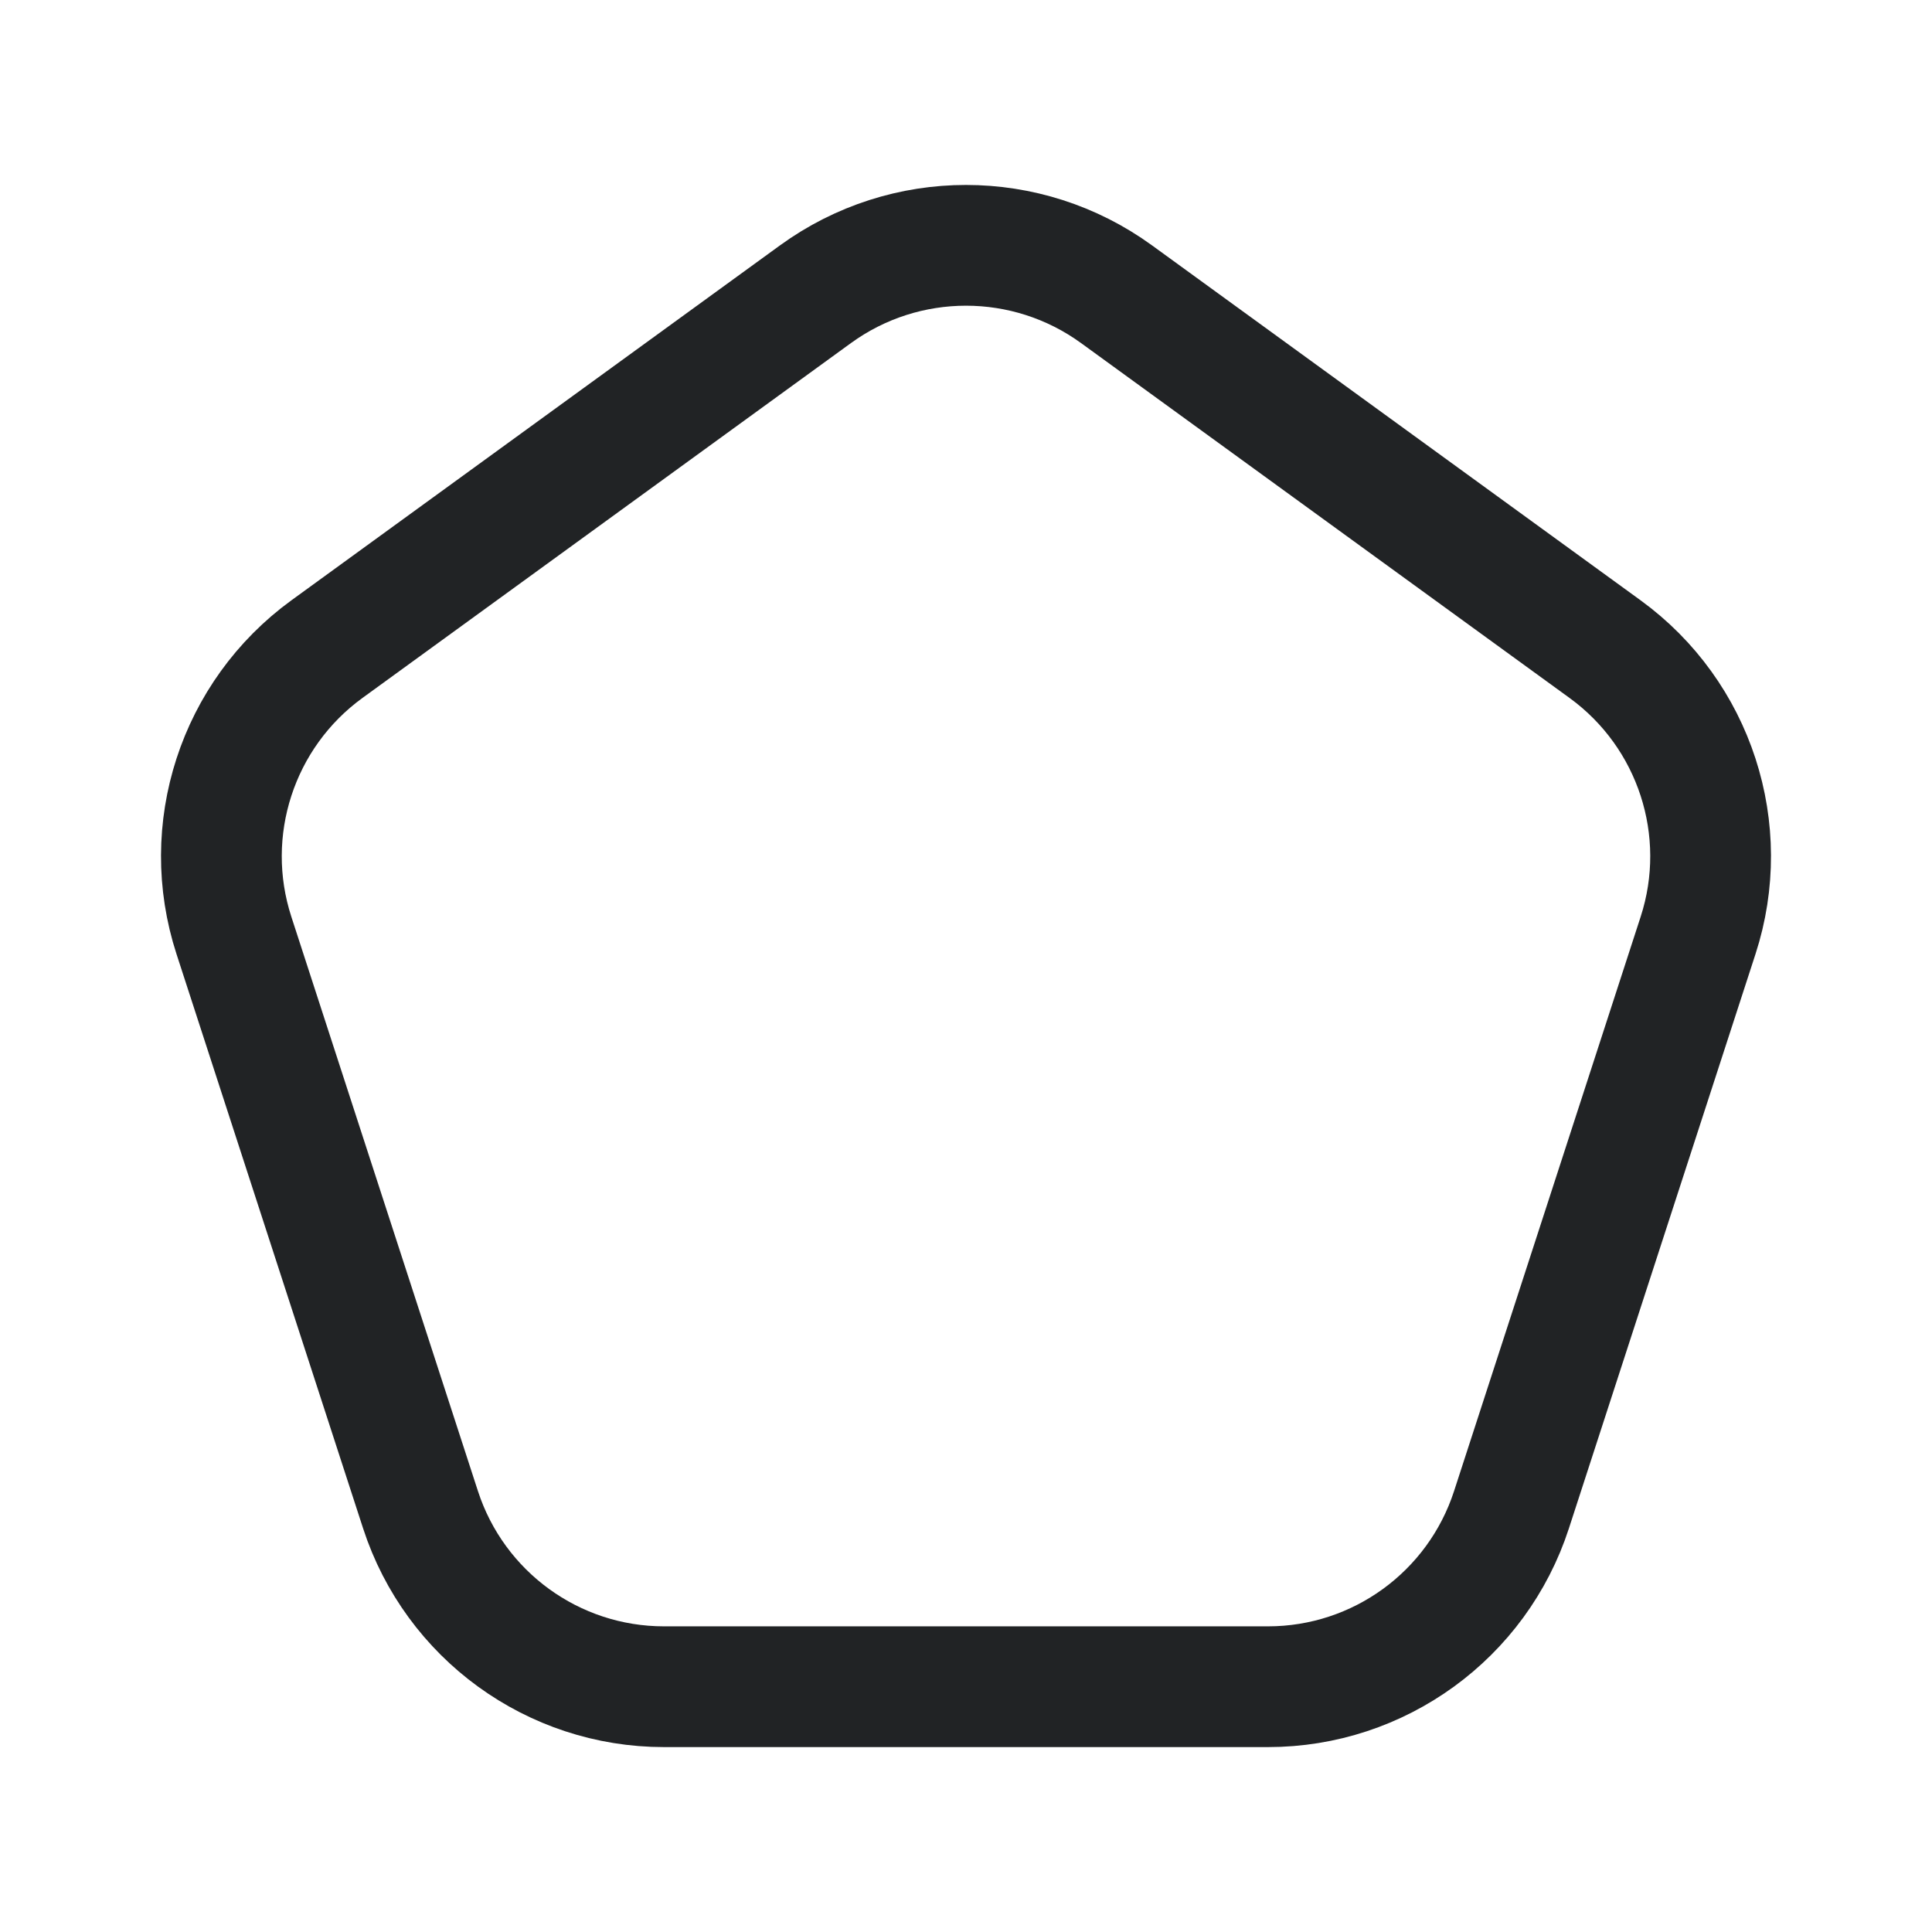 <svg width="24" height="24" viewBox="0 0 24 24" fill="none" xmlns="http://www.w3.org/2000/svg">
<path d="M10.13 3.655C11.245 2.845 12.755 2.845 13.87 3.655L19.939 8.064C21.053 8.874 21.52 10.31 21.094 11.62L18.776 18.755C18.35 20.065 17.129 20.953 15.751 20.953H8.249C6.871 20.953 5.65 20.065 5.224 18.755L2.906 11.62C2.48 10.31 2.947 8.874 4.061 8.064L10.13 3.655Z" stroke="#212325" stroke-width="1.5" stroke-linecap="round" stroke-linejoin="round"/>
</svg>
